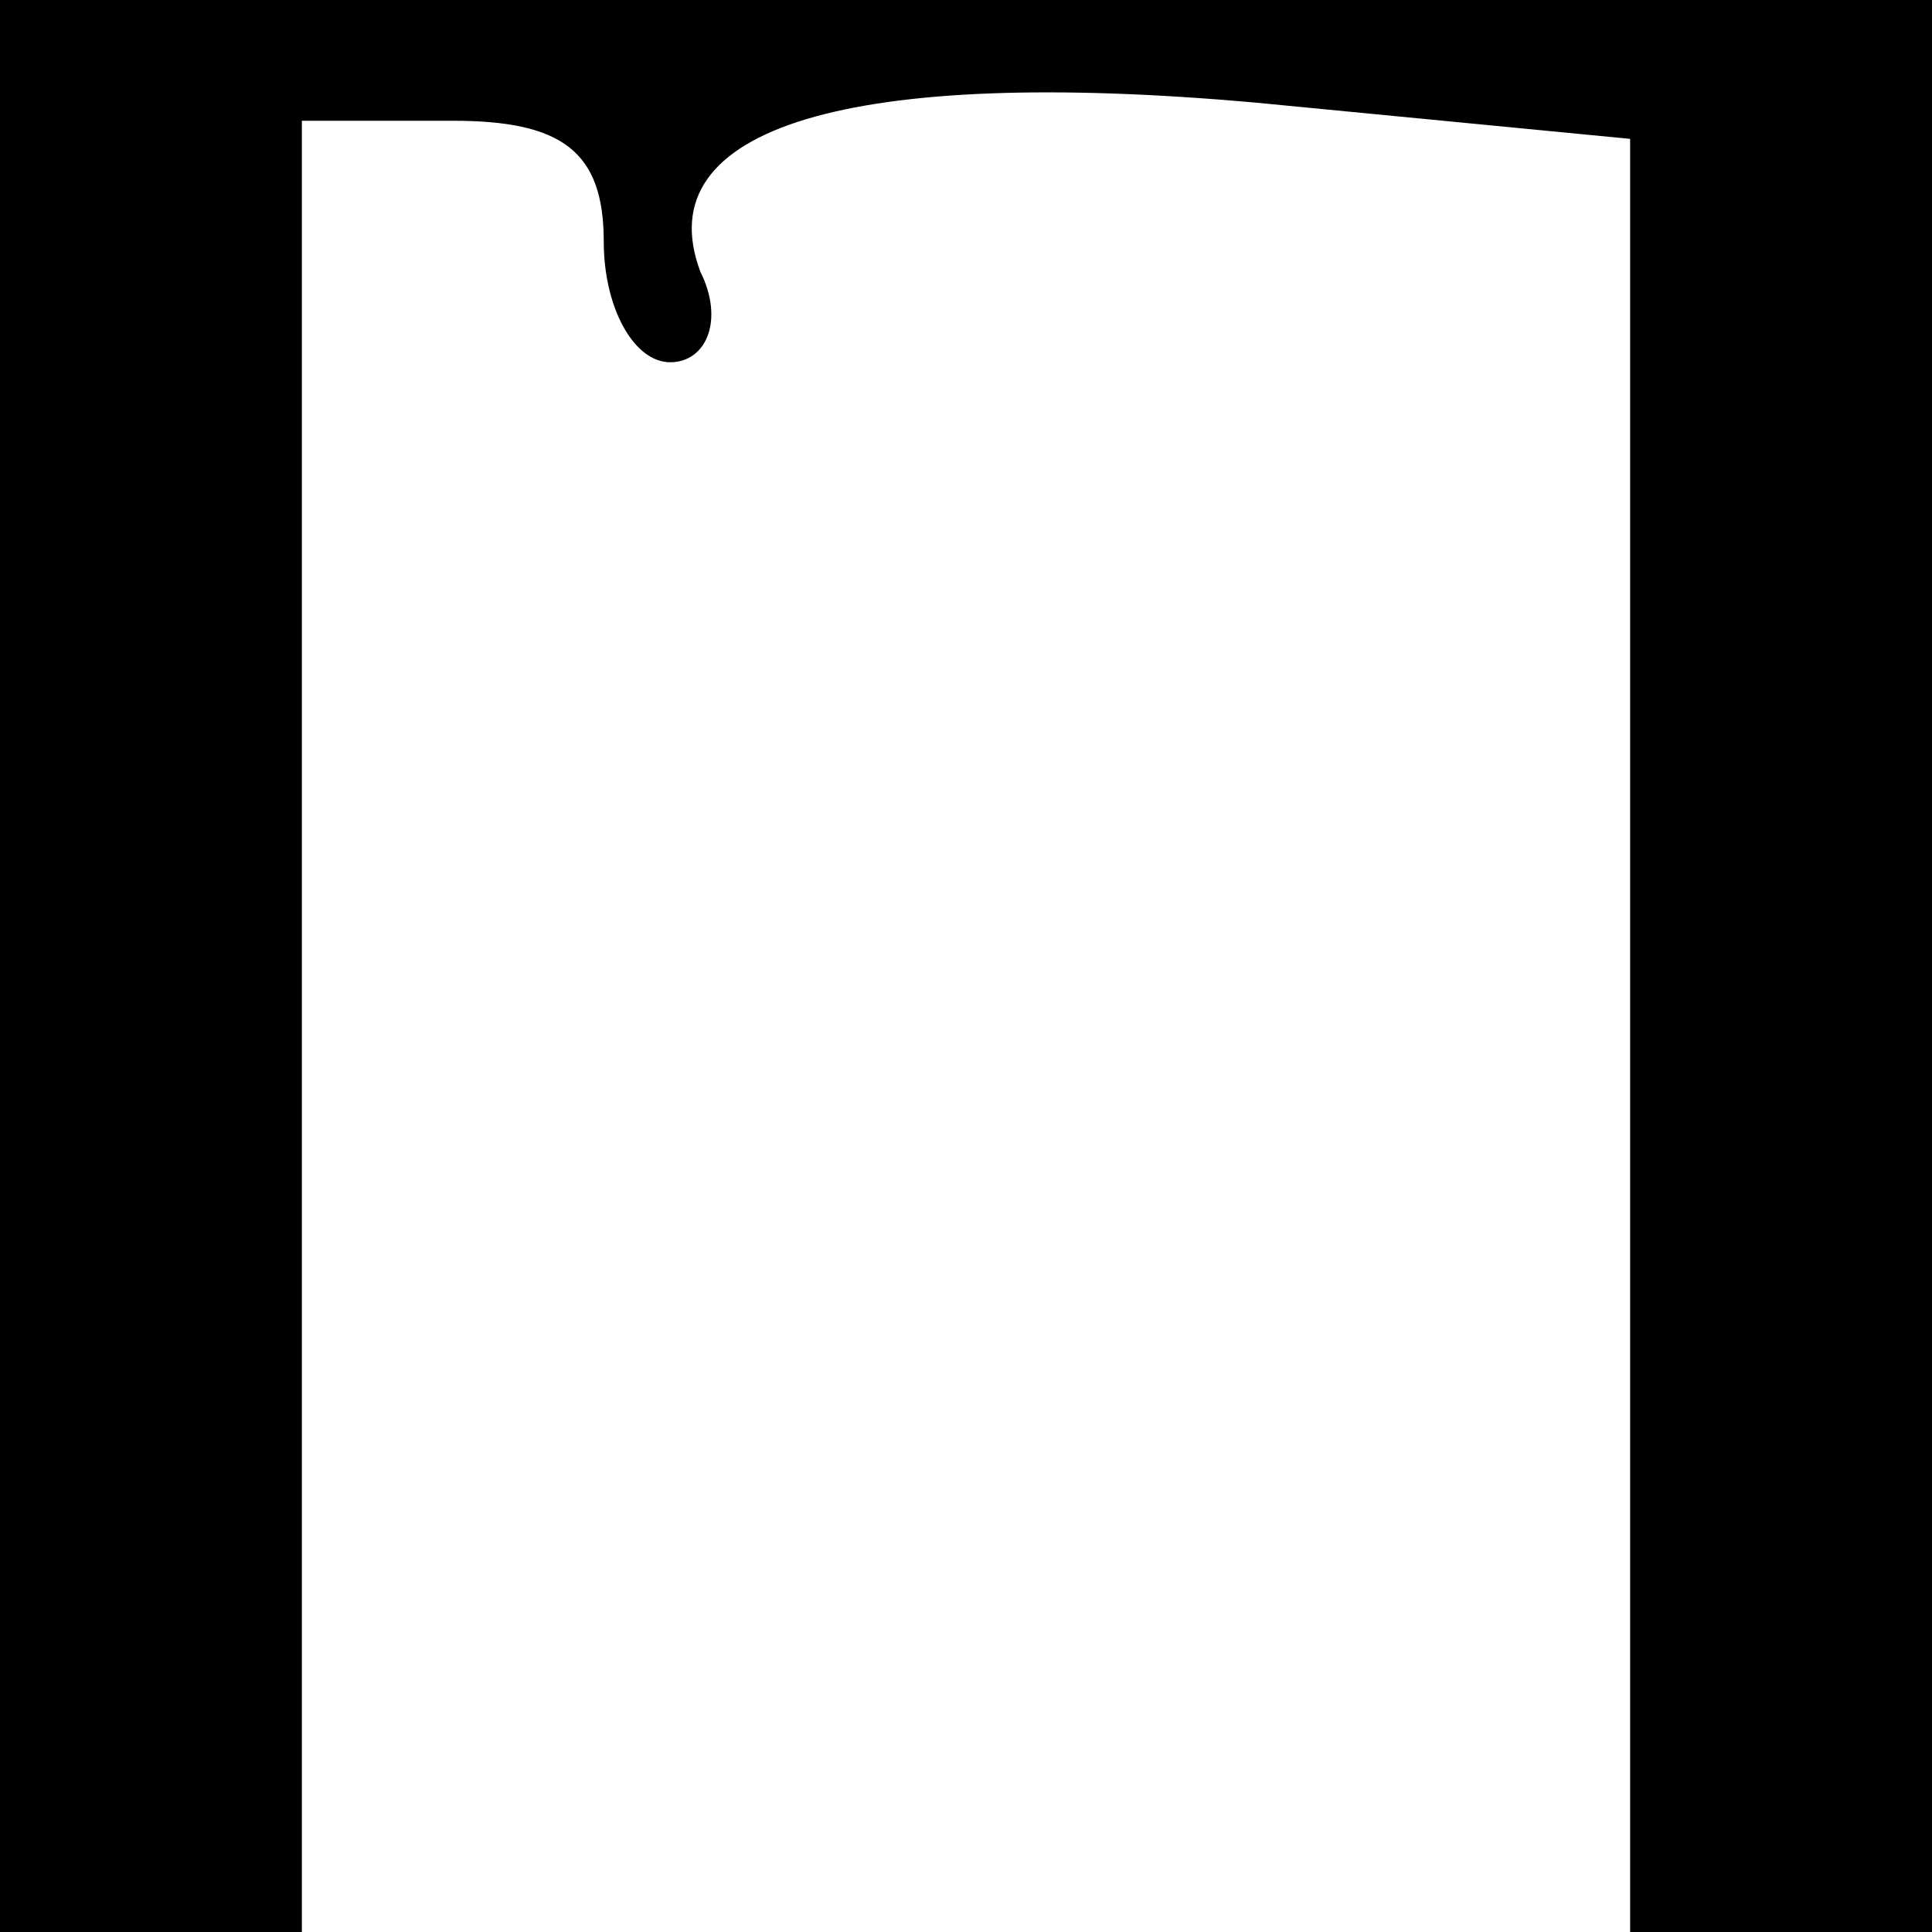 <?xml version="1.0" standalone="no"?>
<!DOCTYPE svg PUBLIC "-//W3C//DTD SVG 20010904//EN"
 "http://www.w3.org/TR/2001/REC-SVG-20010904/DTD/svg10.dtd">
<svg version="1.0" xmlns="http://www.w3.org/2000/svg"
 width="32pt" height="32pt" viewBox="0 0 32 32"
 preserveAspectRatio="xMidYMid meet">
<g transform="translate(0,32) scale(0.1,-0.1)"
fill="#000000" stroke="none">
<path fill="#000000" stroke="none" d="M0 160 l0 -160 25 0 25 0 0 150 0 150
25 0 c18 0 25 -5 25 -20 0 -11 5 -20 11 -20 6 0 9 7 5 15 -9 24 25 34 92 28
l62 -6 0 -148 0 -149 25 0 25 0 0 160 0 160 -160 0 -160 0 0 -160z"/>
</g>
</svg>
